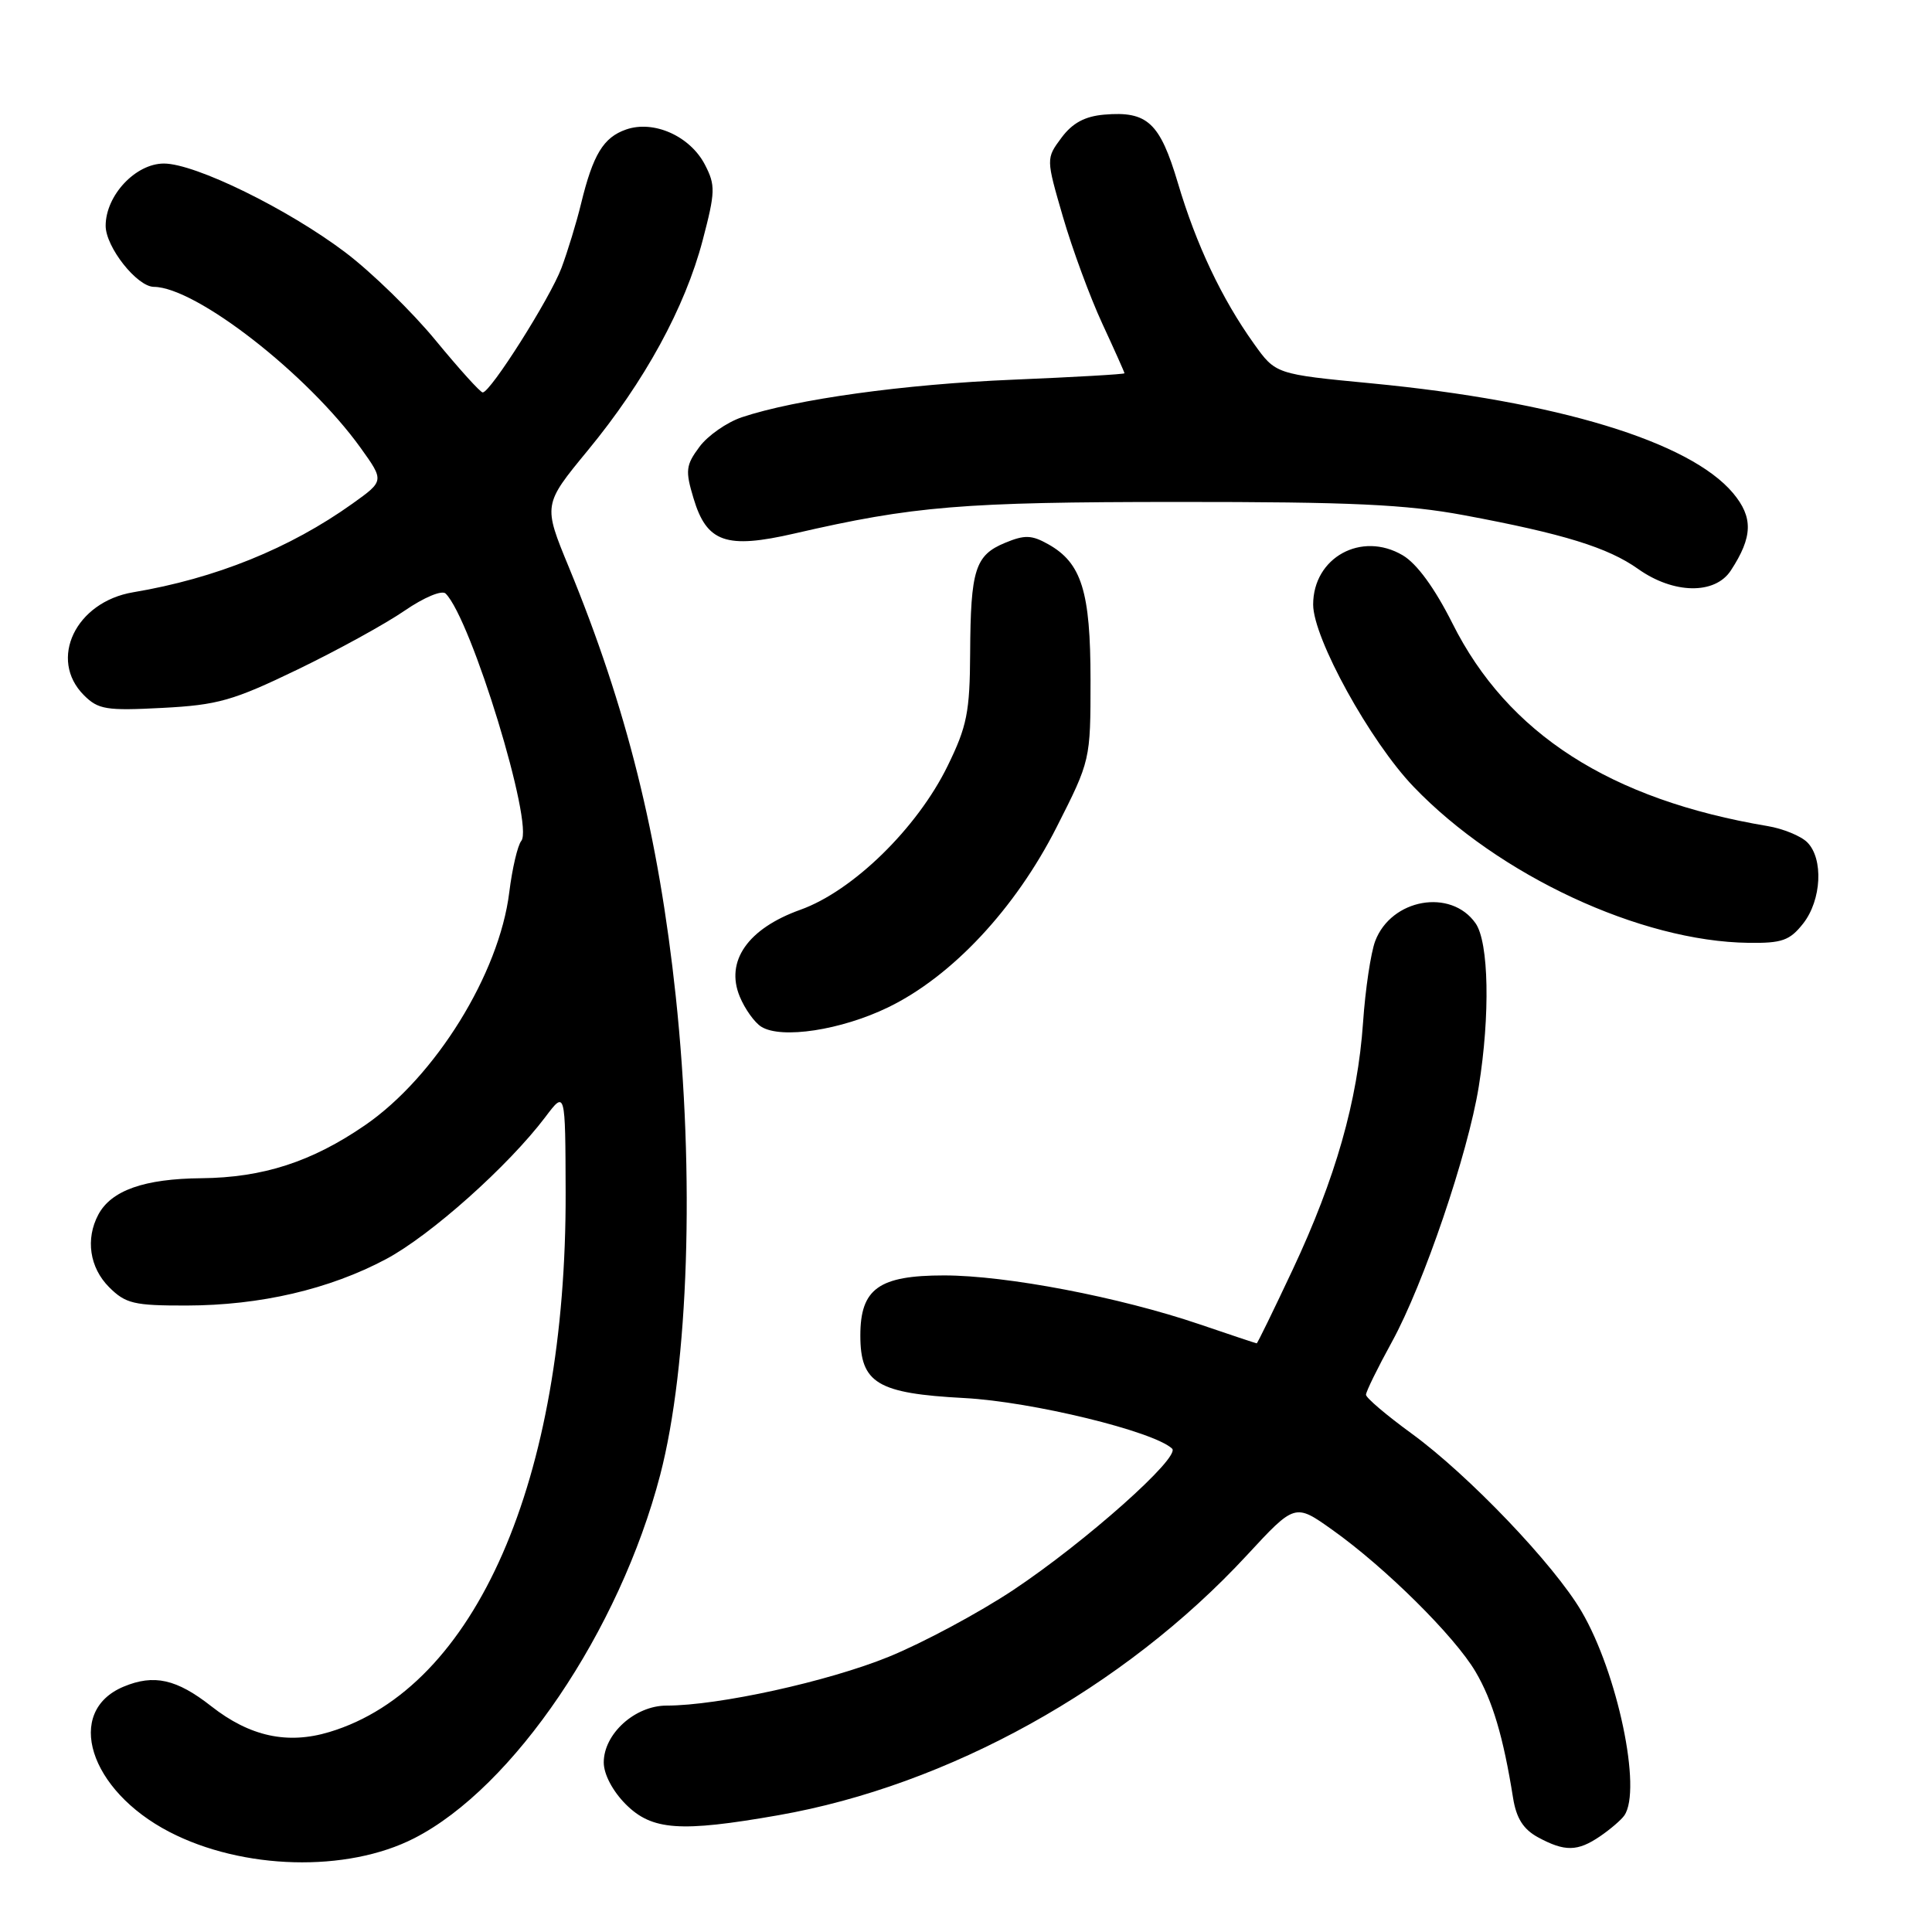 <?xml version="1.0" encoding="UTF-8" standalone="no"?>
<!DOCTYPE svg PUBLIC "-//W3C//DTD SVG 1.1//EN" "http://www.w3.org/Graphics/SVG/1.1/DTD/svg11.dtd" >
<svg xmlns="http://www.w3.org/2000/svg" xmlns:xlink="http://www.w3.org/1999/xlink" version="1.1" viewBox="0 0 256 256">
 <g >
 <path fill="currentColor"
d=" M 54.88 243.58 C 68.03 236.87 82.09 216.10 87.48 195.43 C 91.25 180.93 92.07 155.73 89.54 132.00 C 87.27 110.76 83.02 93.72 75.39 75.19 C 71.96 66.88 71.96 66.88 77.88 59.69 C 85.42 50.54 90.77 40.75 93.11 31.83 C 94.79 25.43 94.82 24.55 93.41 21.83 C 91.45 18.04 86.63 15.88 82.96 17.16 C 79.95 18.21 78.58 20.47 76.99 27.00 C 76.39 29.48 75.22 33.30 74.40 35.50 C 72.88 39.53 64.99 52.00 63.96 52.00 C 63.65 52.00 60.85 48.90 57.73 45.11 C 54.61 41.31 49.23 36.07 45.78 33.46 C 38.15 27.69 25.87 21.67 21.72 21.67 C 17.96 21.67 14.00 25.90 14.00 29.92 C 14.00 32.73 18.15 37.99 20.39 38.01 C 25.98 38.06 40.76 49.57 47.78 59.34 C 50.92 63.72 50.92 63.72 46.71 66.73 C 38.39 72.67 28.55 76.65 17.64 78.48 C 10.02 79.76 6.38 87.38 11.12 92.12 C 13.02 94.02 14.09 94.19 21.52 93.80 C 28.86 93.42 30.89 92.84 39.42 88.72 C 44.72 86.16 51.10 82.65 53.61 80.92 C 56.19 79.15 58.56 78.16 59.05 78.65 C 62.45 82.05 70.79 109.33 69.07 111.43 C 68.59 112.02 67.87 115.08 67.48 118.24 C 66.15 129.02 57.69 142.68 48.38 149.09 C 41.31 153.95 34.85 156.04 26.69 156.12 C 19.11 156.19 14.75 157.73 13.03 160.94 C 11.31 164.17 11.87 167.96 14.45 170.55 C 16.64 172.74 17.75 173.00 24.70 172.99 C 34.51 172.97 43.64 170.84 51.17 166.83 C 57.07 163.68 67.36 154.50 72.27 148.00 C 74.91 144.50 74.91 144.50 74.95 158.00 C 75.06 196.12 63.00 223.68 43.65 229.50 C 38.09 231.18 33.10 230.09 28.00 226.09 C 23.40 222.48 20.40 221.81 16.38 223.49 C 8.52 226.77 11.80 237.21 22.43 242.73 C 32.14 247.77 45.96 248.14 54.88 243.58 Z  M 212.03 243.31 C 213.39 242.38 214.83 241.14 215.23 240.56 C 217.59 237.17 214.34 221.66 209.56 213.52 C 205.92 207.30 194.59 195.45 187.03 189.94 C 183.71 187.52 181.00 185.22 181.00 184.81 C 181.00 184.40 182.55 181.24 184.45 177.78 C 188.63 170.16 194.51 152.87 195.94 144.00 C 197.47 134.50 197.28 124.85 195.52 122.34 C 192.26 117.68 184.35 119.08 182.22 124.70 C 181.64 126.24 180.91 131.10 180.61 135.50 C 179.89 145.88 176.97 156.14 171.28 168.25 C 168.76 173.61 166.62 178.00 166.52 178.00 C 166.43 178.00 163.01 176.86 158.93 175.47 C 148.34 171.87 133.36 169.00 125.09 169.00 C 116.45 169.00 114.00 170.76 114.00 176.96 C 114.00 183.29 116.25 184.64 127.80 185.25 C 136.76 185.73 152.86 189.65 155.31 191.95 C 156.48 193.06 143.85 204.30 134.27 210.68 C 129.74 213.69 122.31 217.68 117.77 219.53 C 109.72 222.81 95.21 226.00 88.32 226.00 C 84.14 226.00 80.00 229.74 80.00 233.53 C 80.00 235.10 81.18 237.33 82.92 239.08 C 86.39 242.54 90.11 242.81 103.12 240.53 C 125.66 236.58 148.92 223.69 165.19 206.11 C 171.59 199.19 171.59 199.19 176.55 202.72 C 183.56 207.70 192.74 216.80 195.51 221.50 C 197.77 225.33 199.20 230.14 200.49 238.24 C 200.92 240.93 201.85 242.39 203.79 243.45 C 207.35 245.38 209.04 245.35 212.03 243.31 Z  M 117.68 133.48 C 126.15 129.37 134.52 120.42 140.00 109.62 C 144.49 100.76 144.50 100.73 144.50 90.12 C 144.50 78.38 143.32 74.59 138.89 72.11 C 136.70 70.88 135.77 70.85 133.17 71.93 C 129.21 73.57 128.61 75.48 128.55 86.50 C 128.51 94.37 128.13 96.25 125.56 101.50 C 121.53 109.74 113.01 118.06 106.05 120.55 C 99.09 123.04 96.08 127.36 98.02 132.05 C 98.70 133.70 99.99 135.50 100.88 136.05 C 103.55 137.71 111.47 136.49 117.68 133.48 Z  M 238.93 122.37 C 241.37 119.26 241.64 113.78 239.47 111.61 C 238.63 110.77 236.26 109.80 234.22 109.46 C 213.37 105.96 199.78 97.23 192.46 82.61 C 190.11 77.93 187.75 74.69 185.87 73.58 C 180.40 70.35 174.00 73.87 174.00 80.11 C 174.00 84.56 181.56 98.27 187.32 104.26 C 198.59 116.00 217.38 124.75 231.68 124.93 C 236.12 124.99 237.15 124.63 238.93 122.37 Z  M 229.34 75.60 C 232.26 71.14 232.33 68.55 229.63 65.33 C 223.88 58.50 206.31 53.16 181.77 50.80 C 169.03 49.58 169.03 49.58 166.15 45.54 C 161.89 39.58 158.50 32.42 156.08 24.26 C 153.69 16.23 152.04 14.70 146.31 15.19 C 143.75 15.41 142.10 16.30 140.65 18.25 C 138.60 21.01 138.60 21.01 140.85 28.75 C 142.09 33.01 144.43 39.36 146.05 42.86 C 147.67 46.36 149.00 49.33 149.00 49.46 C 149.00 49.59 142.36 49.97 134.25 50.31 C 119.79 50.91 105.44 52.90 98.29 55.29 C 96.31 55.96 93.78 57.72 92.68 59.21 C 90.87 61.64 90.79 62.36 91.89 66.01 C 93.64 71.88 96.21 72.78 105.28 70.69 C 121.07 67.05 127.50 66.52 156.00 66.51 C 179.07 66.50 186.31 66.84 194.00 68.27 C 207.19 70.73 213.06 72.55 217.06 75.39 C 221.75 78.72 227.24 78.81 229.34 75.60 Z "/>
</g>
</svg>